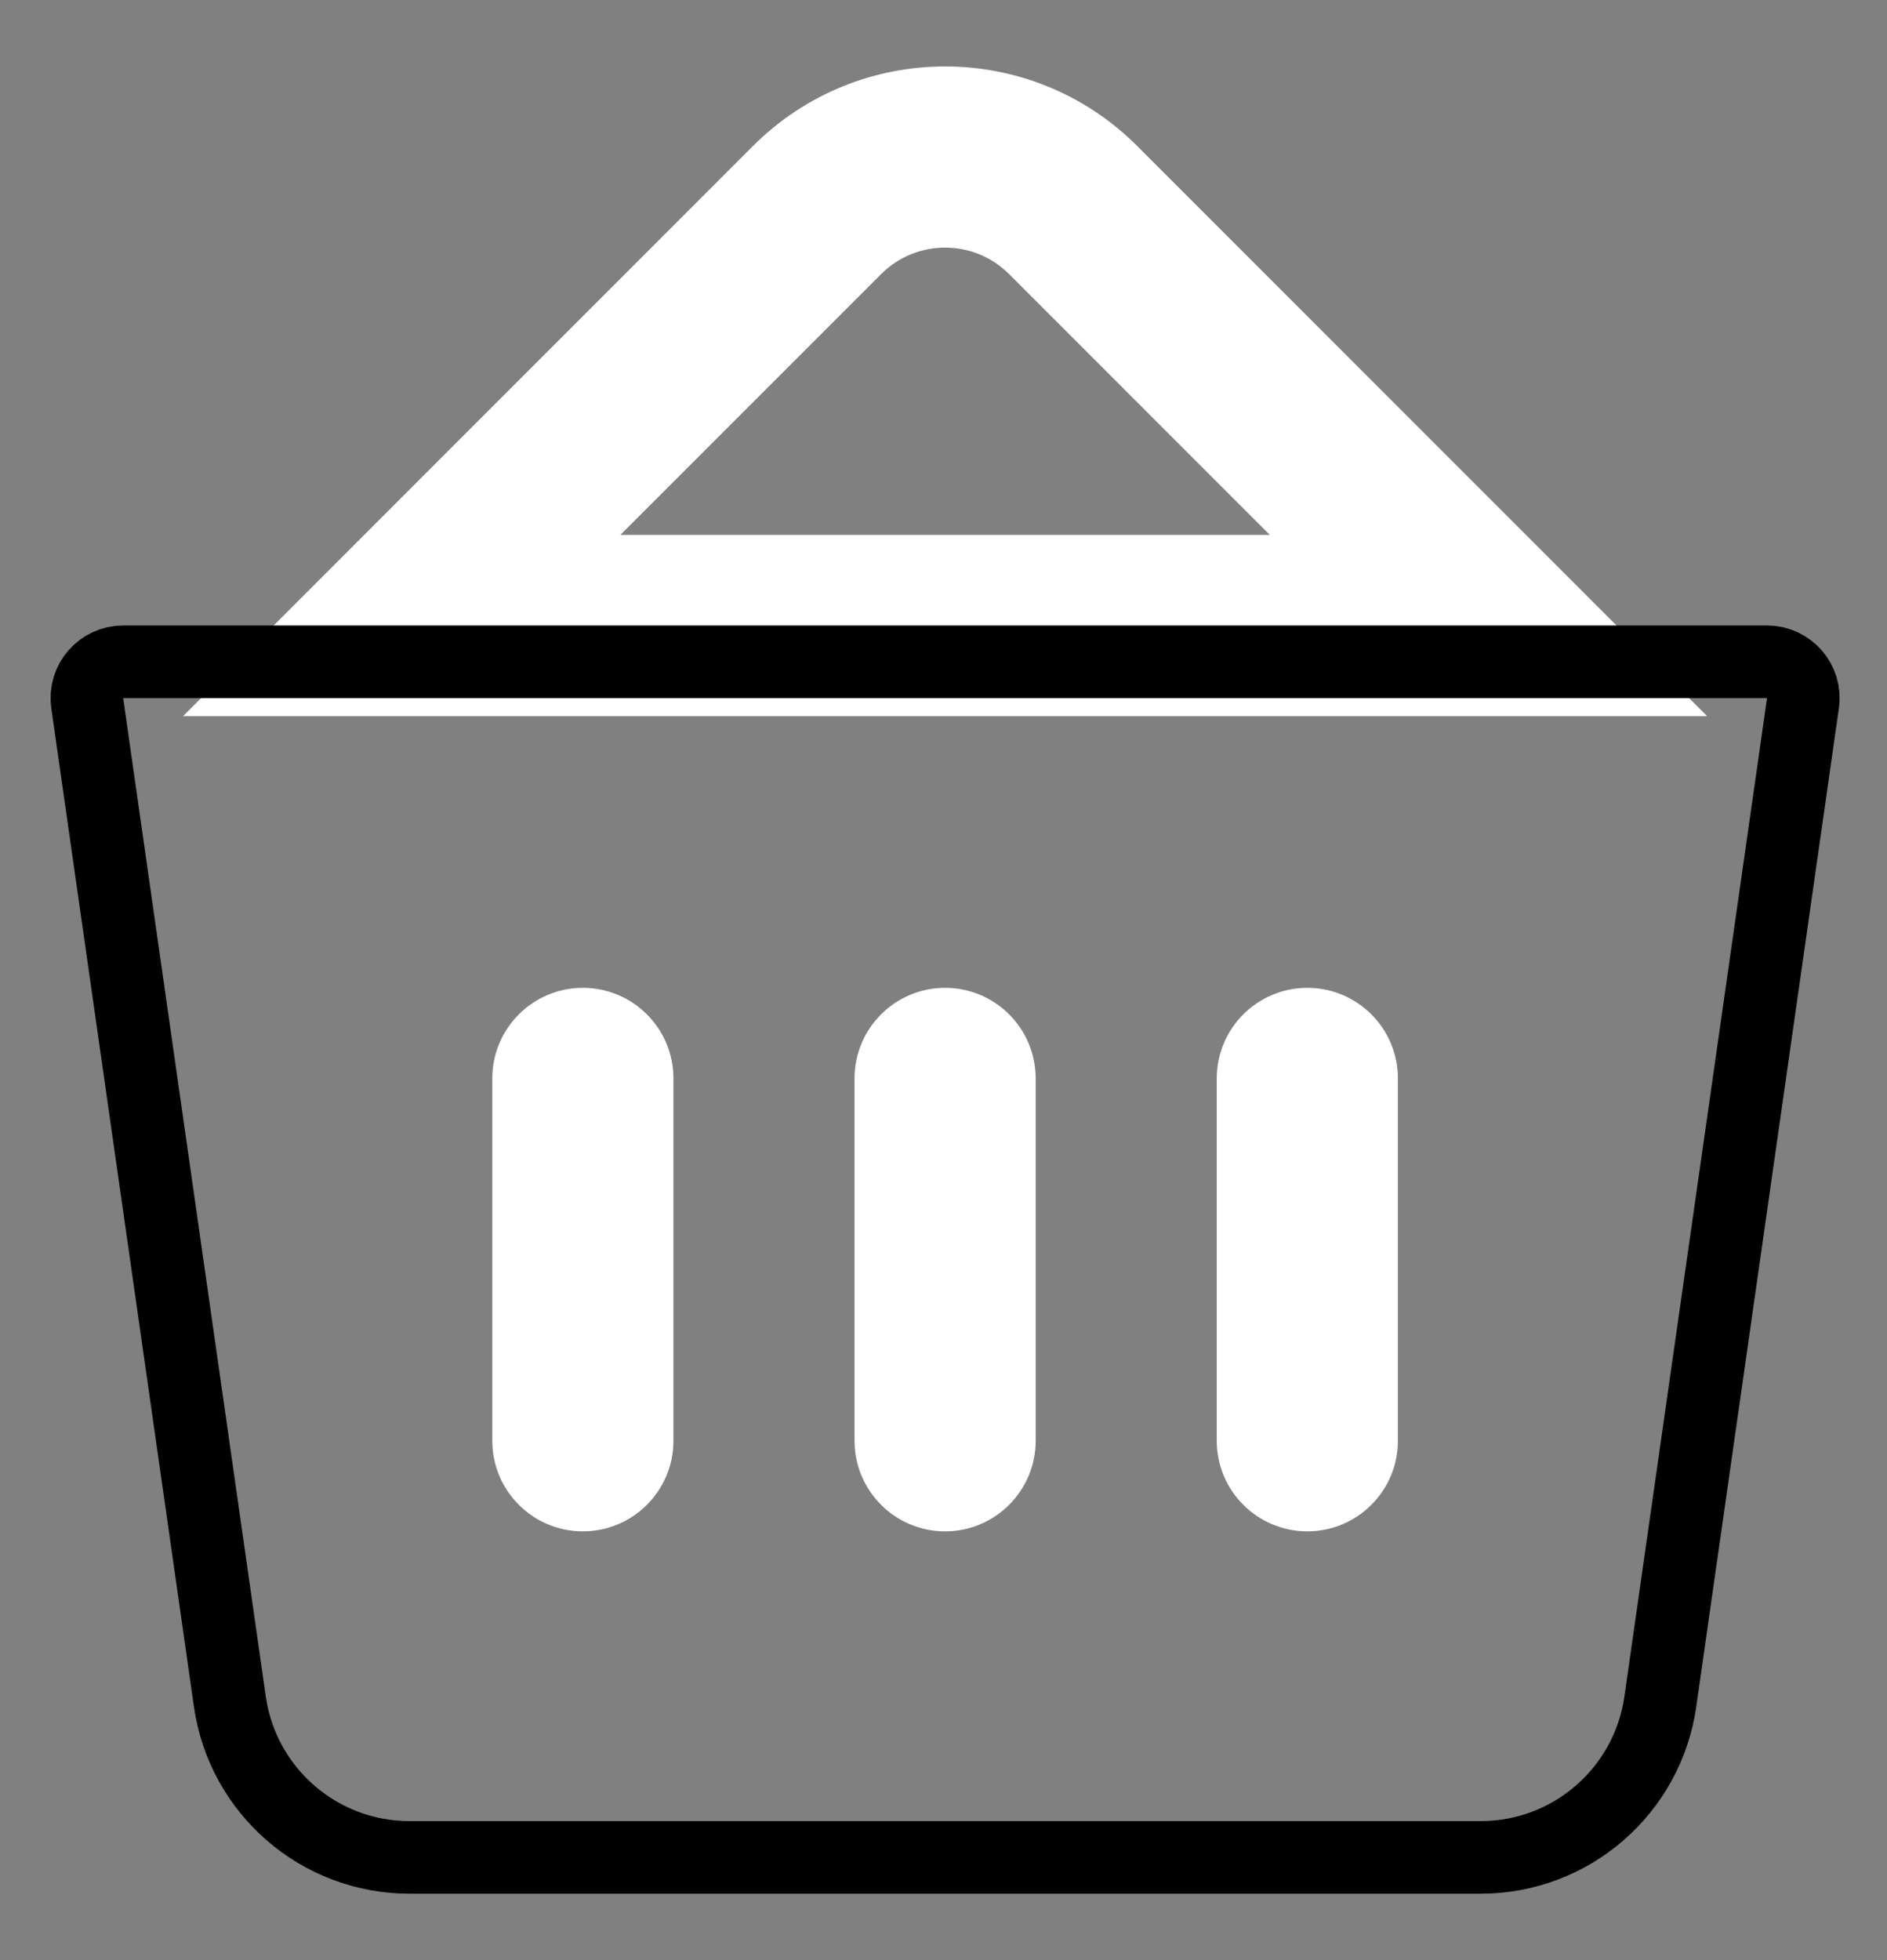 <svg width="26" height="27" viewBox="0 0 26 27" fill="none" xmlns="http://www.w3.org/2000/svg">
<rect x="0" y="0" width="26" height="27" fill="#808080" stroke="none"/>
<path fill-rule="evenodd" clip-rule="evenodd" d="M13.904 3.776C13.417 3.289 12.627 3.289 12.14 3.776L8.548 7.368H17.496L13.904 3.776ZM10.375 2.011C11.837 0.55 14.207 0.55 15.669 2.011L23.521 9.864H2.523L10.375 2.011Z" fill="white"/>
<path d="M1.697 9.116H24.347C24.651 9.116 24.885 9.385 24.842 9.686L22.877 23.438C22.701 24.67 21.647 25.585 20.402 25.585H5.642C4.397 25.585 3.343 24.67 3.167 23.438L1.202 9.686C1.159 9.385 1.393 9.116 1.697 9.116Z" stroke="black" stroke-linecap="round" stroke-linejoin="round"/>
<path fill-rule="evenodd" clip-rule="evenodd" d="M8.031 13.607C8.72 13.607 9.279 14.166 9.279 14.855V19.846C9.279 20.535 8.72 21.094 8.031 21.094C7.342 21.094 6.783 20.535 6.783 19.846V14.855C6.783 14.166 7.342 13.607 8.031 13.607Z" fill="white"/>
<path fill-rule="evenodd" clip-rule="evenodd" d="M13.022 13.607C13.711 13.607 14.27 14.166 14.27 14.855V19.846C14.27 20.535 13.711 21.094 13.022 21.094C12.333 21.094 11.774 20.535 11.774 19.846V14.855C11.774 14.166 12.333 13.607 13.022 13.607Z" fill="white"/>
<path fill-rule="evenodd" clip-rule="evenodd" d="M18.013 13.607C18.702 13.607 19.261 14.166 19.261 14.855V19.846C19.261 20.535 18.702 21.094 18.013 21.094C17.324 21.094 16.765 20.535 16.765 19.846V14.855C16.765 14.166 17.324 13.607 18.013 13.607Z" fill="white"/>
</svg>
